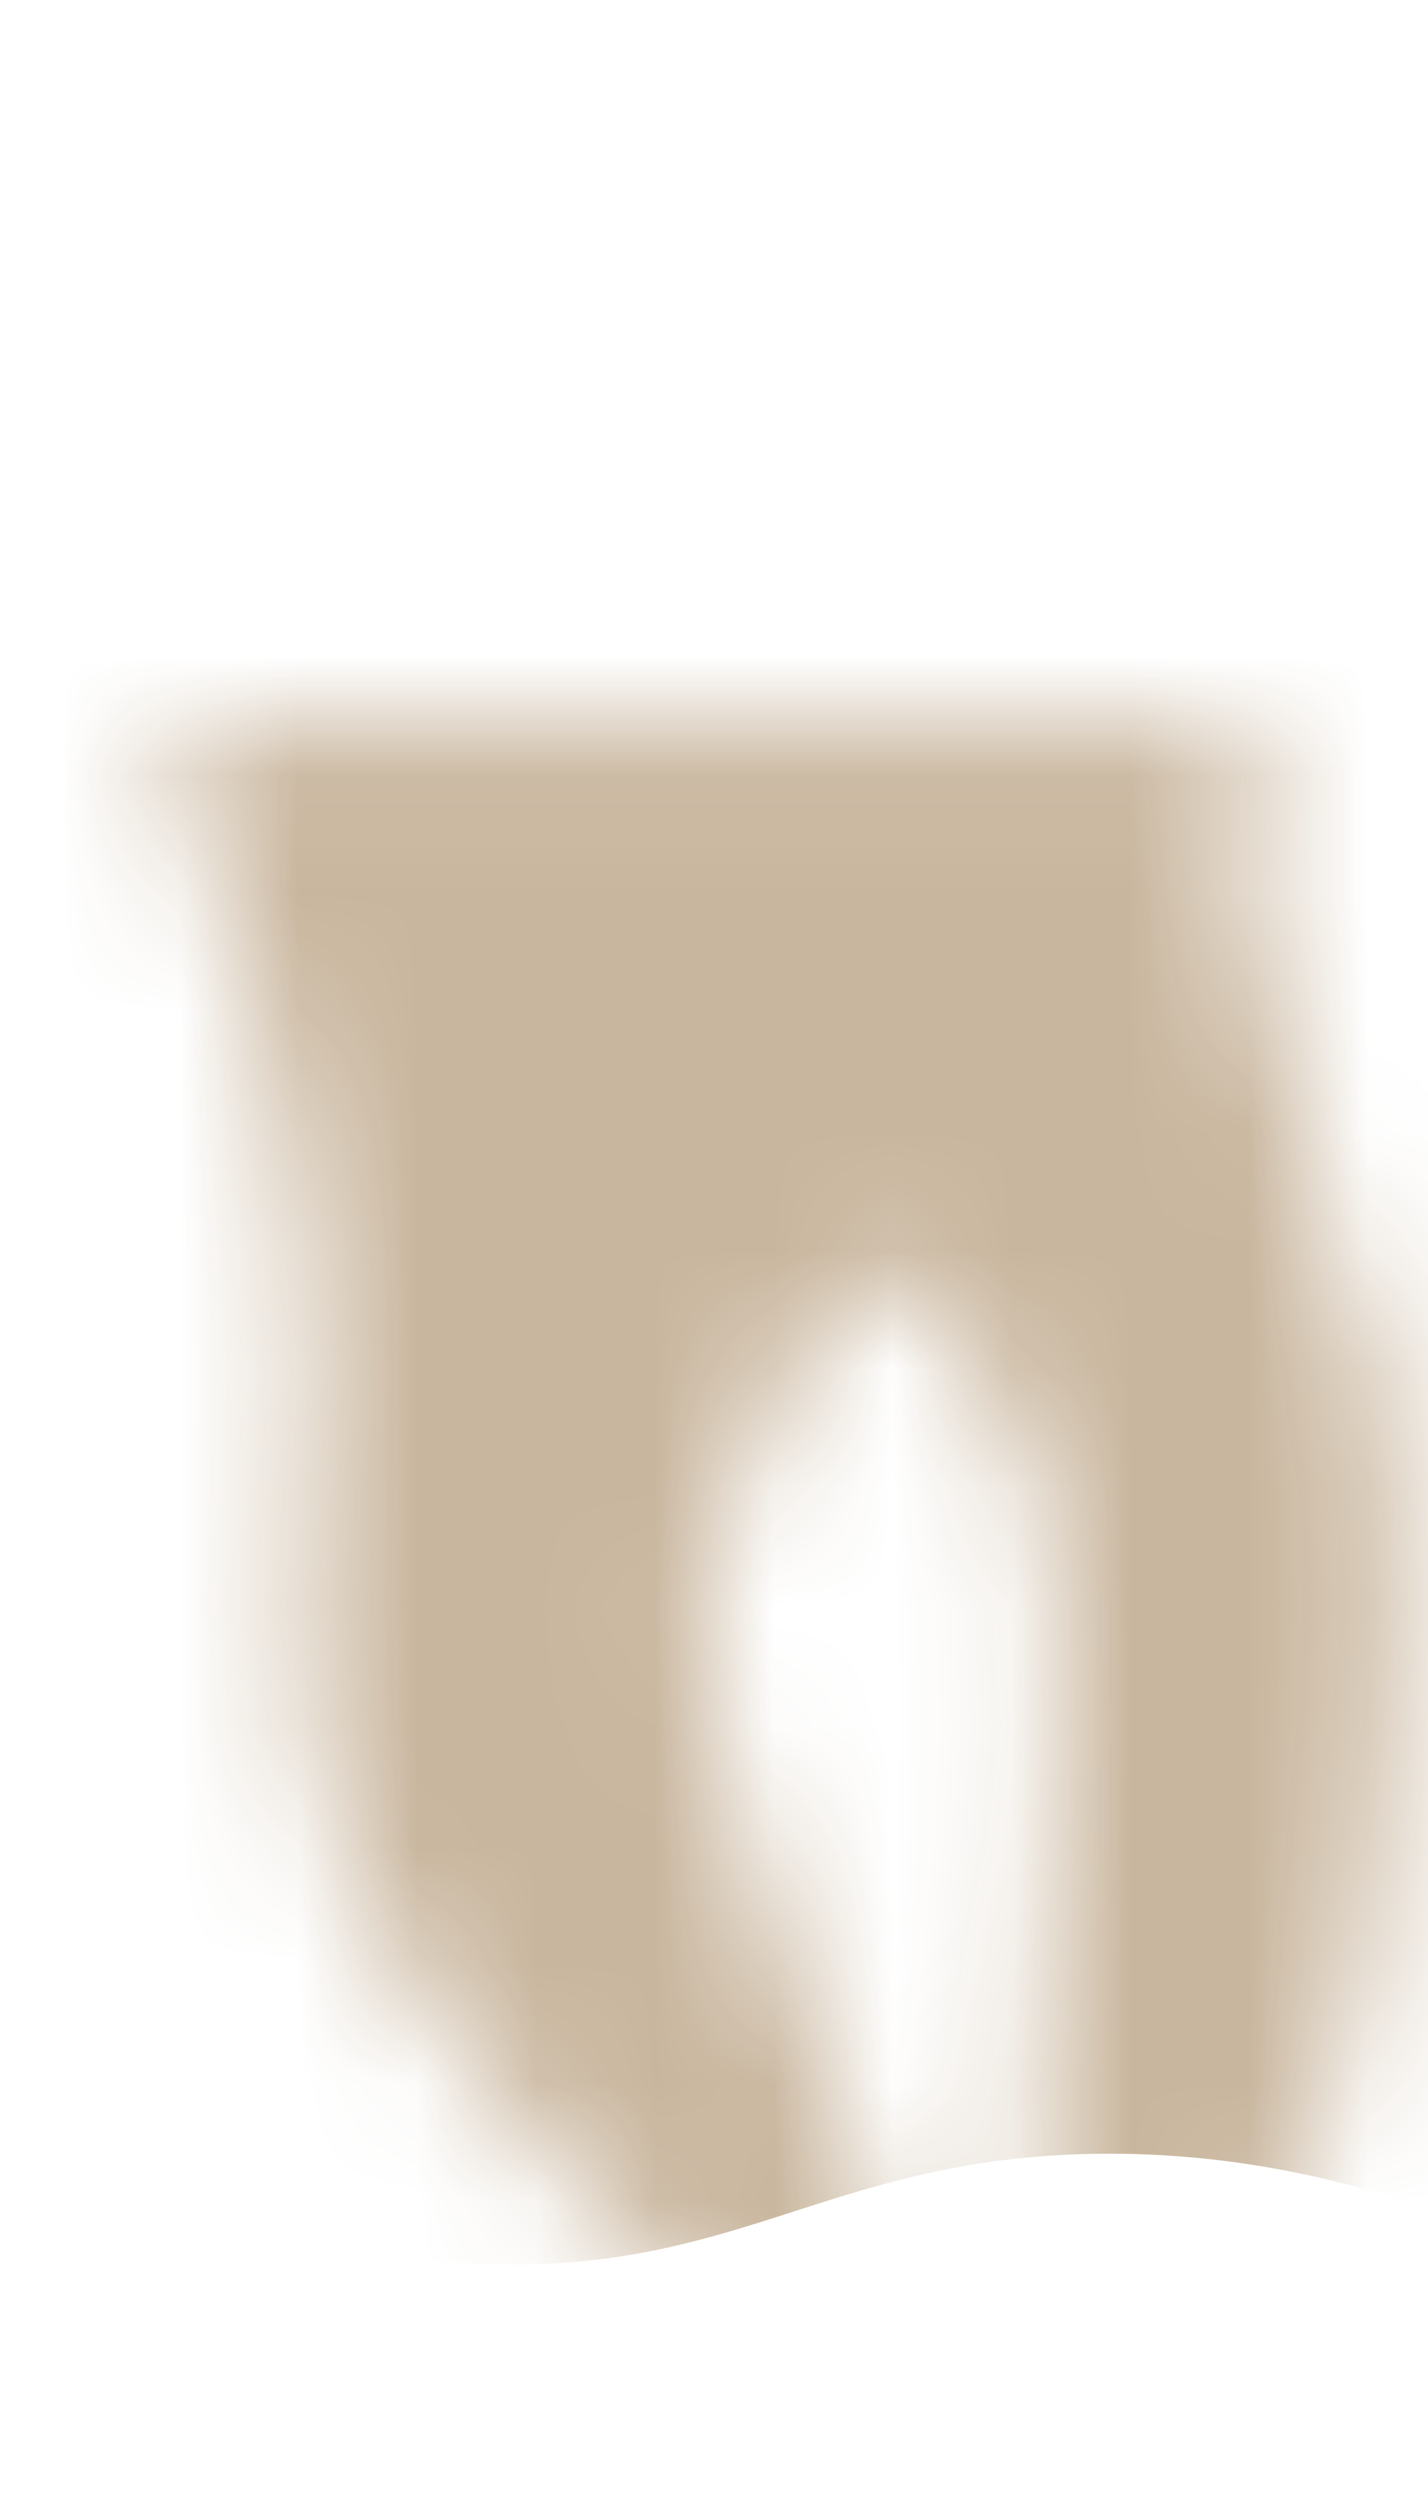 <svg width="12" height="21" viewBox="0 0 12 21" fill="none" xmlns="http://www.w3.org/2000/svg">
<mask id="mask0_254_20302" style="mask-type:luminance" maskUnits="userSpaceOnUse" x="1" y="6" width="11" height="15">
<path d="M1.352 6.086H10.692C10.012 7.206 10.912 8.466 11.072 9.856C11.232 11.246 11.861 10.746 11.742 13.896C11.621 17.036 11.112 17.846 10.662 19.096C10.212 20.356 9.072 21.146 8.782 19.346C8.492 17.546 9.312 13.616 8.582 12.166C7.852 10.716 7.192 10.236 6.822 11.246C6.452 12.256 5.762 12.776 5.932 14.086C6.102 15.396 7.192 17.666 7.452 18.926C7.712 20.186 7.382 21.116 5.542 19.136C3.702 17.156 2.312 15.856 2.542 13.326C2.772 10.796 2.492 9.796 2.232 8.746C1.972 7.696 1.632 7.026 1.352 6.096V6.086Z" fill="white"/>
</mask>
<g mask="url(#mask0_254_20302)">
<path opacity="0.95" d="M12.351 18.686C11.591 18.386 10.441 18.046 9.051 18.096C7.121 18.166 6.321 18.936 4.591 19.016C3.641 19.066 2.261 18.906 0.551 17.926C0.551 16.366 0.551 6.816 0.551 5.256H12.381C12.371 7.066 12.361 16.876 12.351 18.696V18.686Z" fill="#C7B39A"/>
</g>
</svg>
